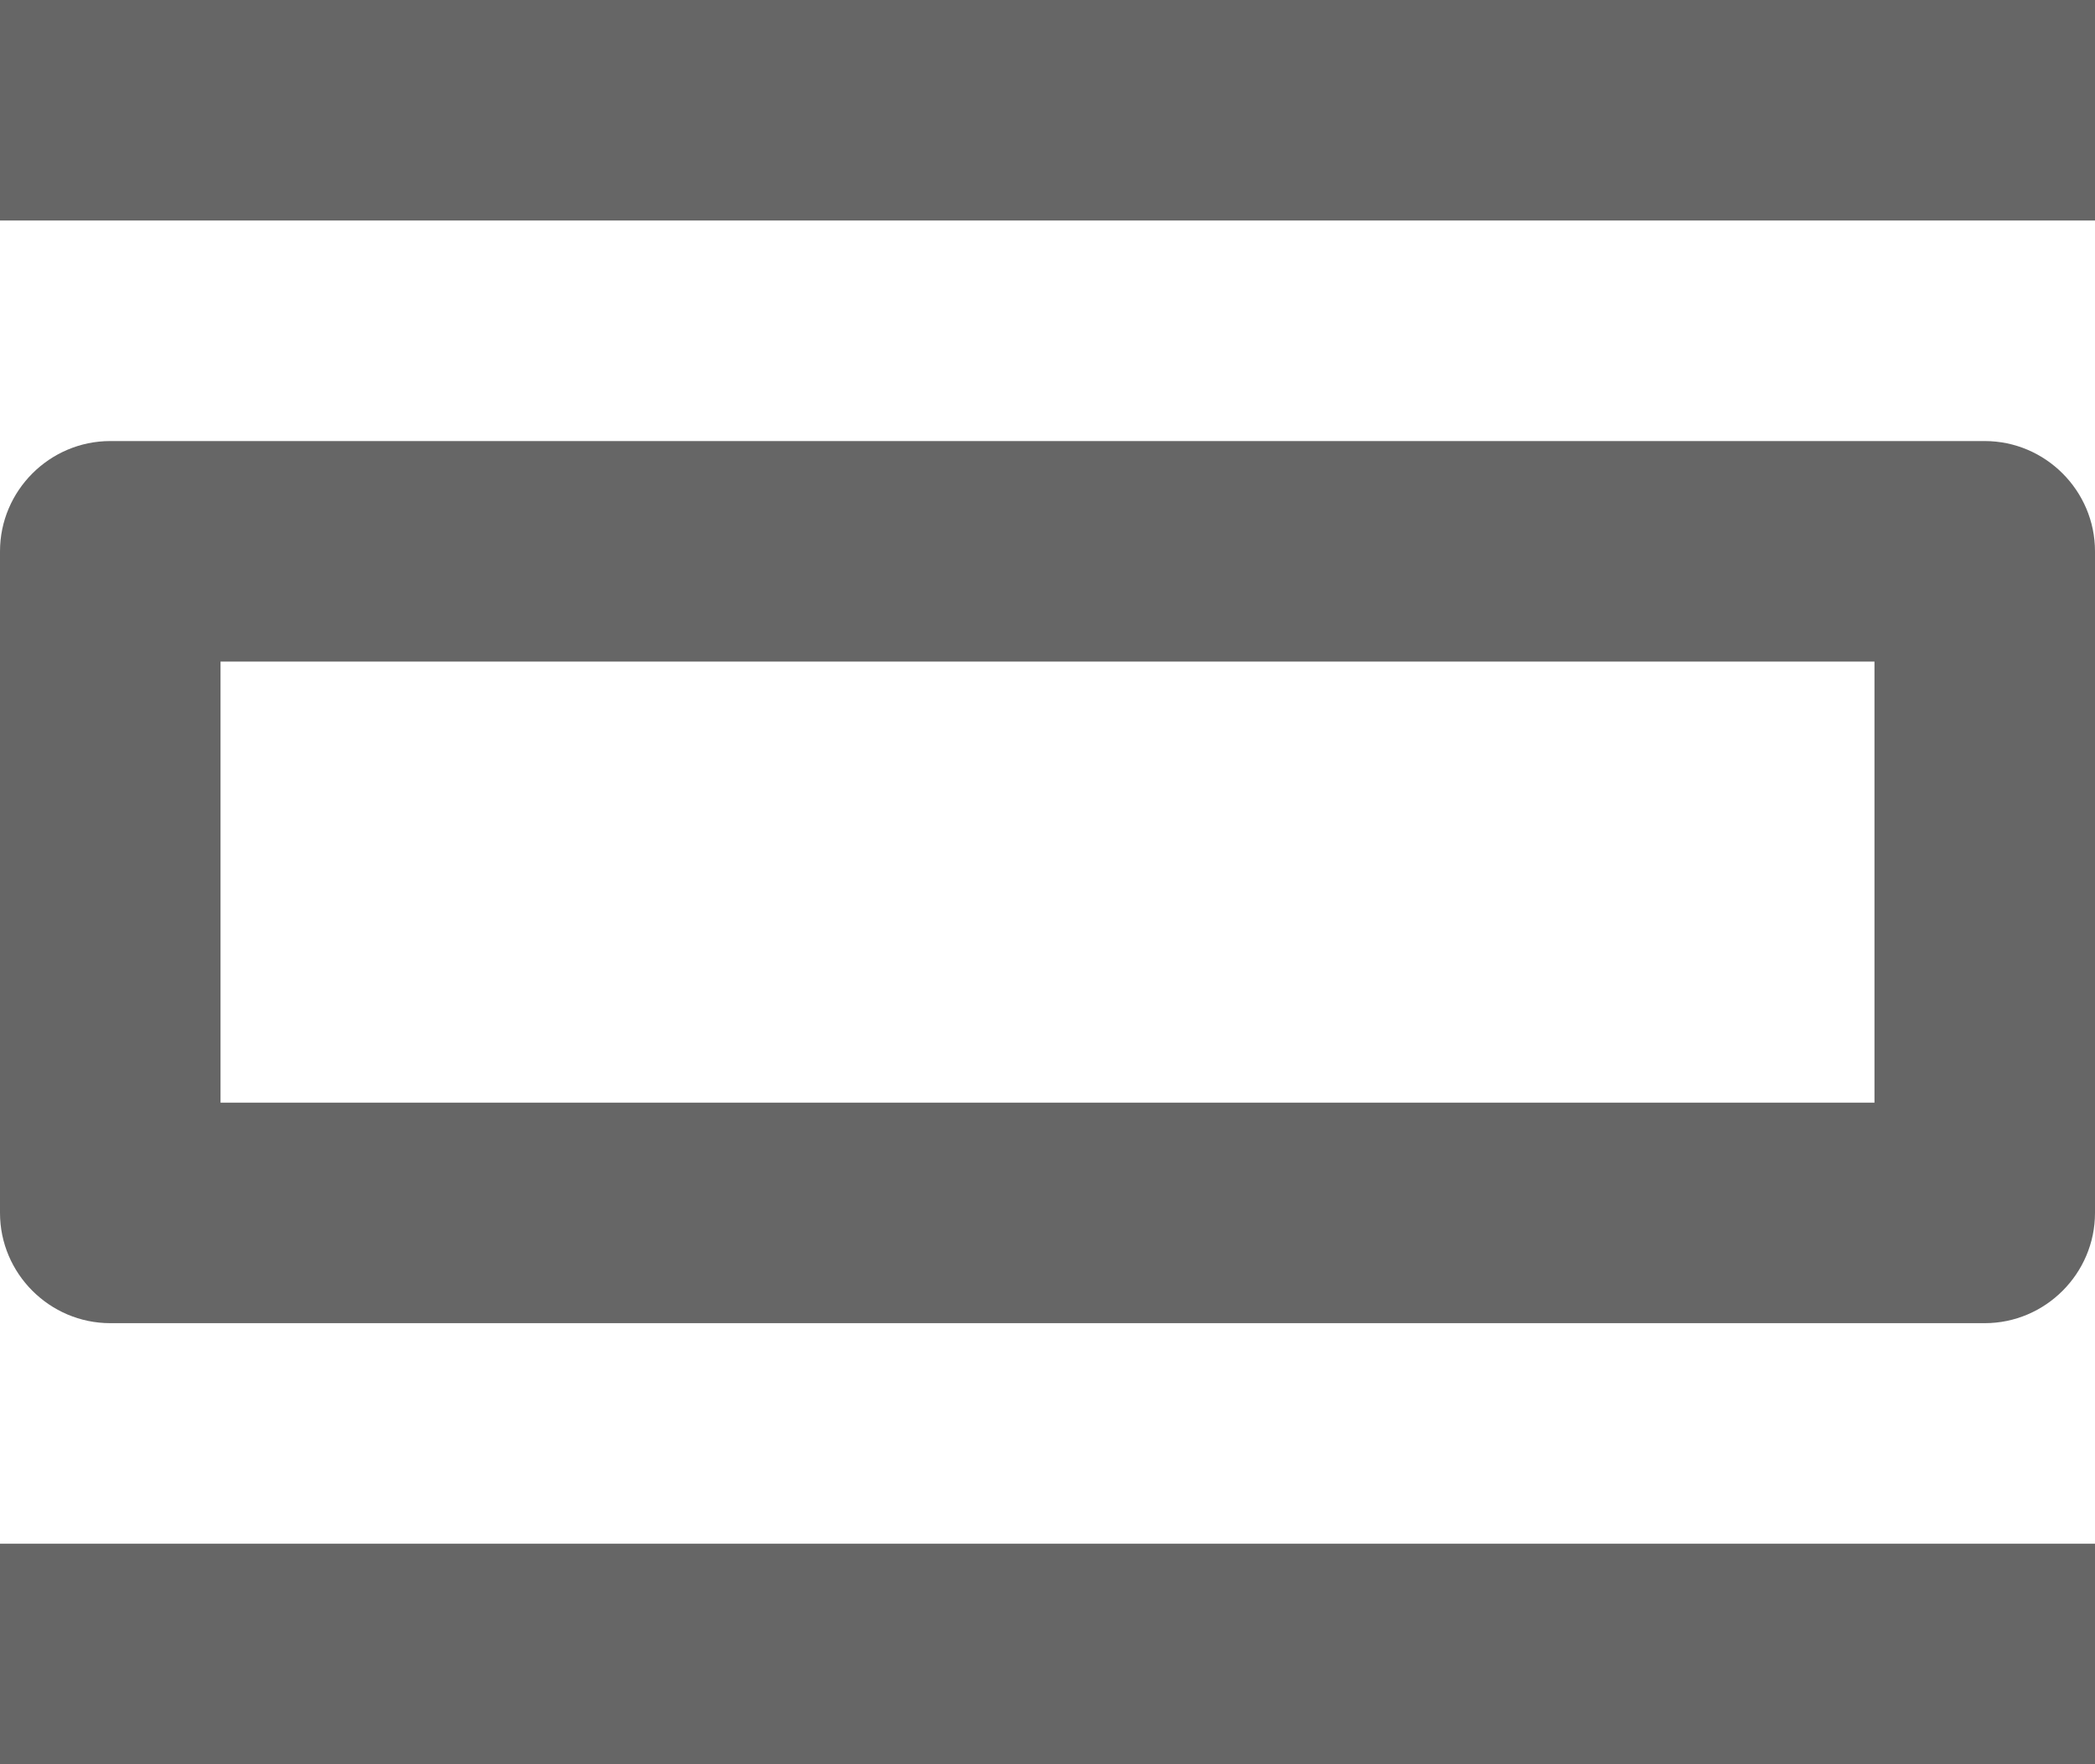 <svg width="19" height="16" viewBox="0 0 19 16" fill="none" xmlns="http://www.w3.org/2000/svg">
<path d="M19 14H0V16H19V14ZM17 6V10H2V6H17ZM18 4H1C0.45 4 0 4.45 0 5V11C0 11.55 0.45 12 1 12H18C18.55 12 19 11.55 19 11V5C19 4.45 18.55 4 18 4ZM19 0H0V2H19V0Z" fill="#666666"/>
</svg>
